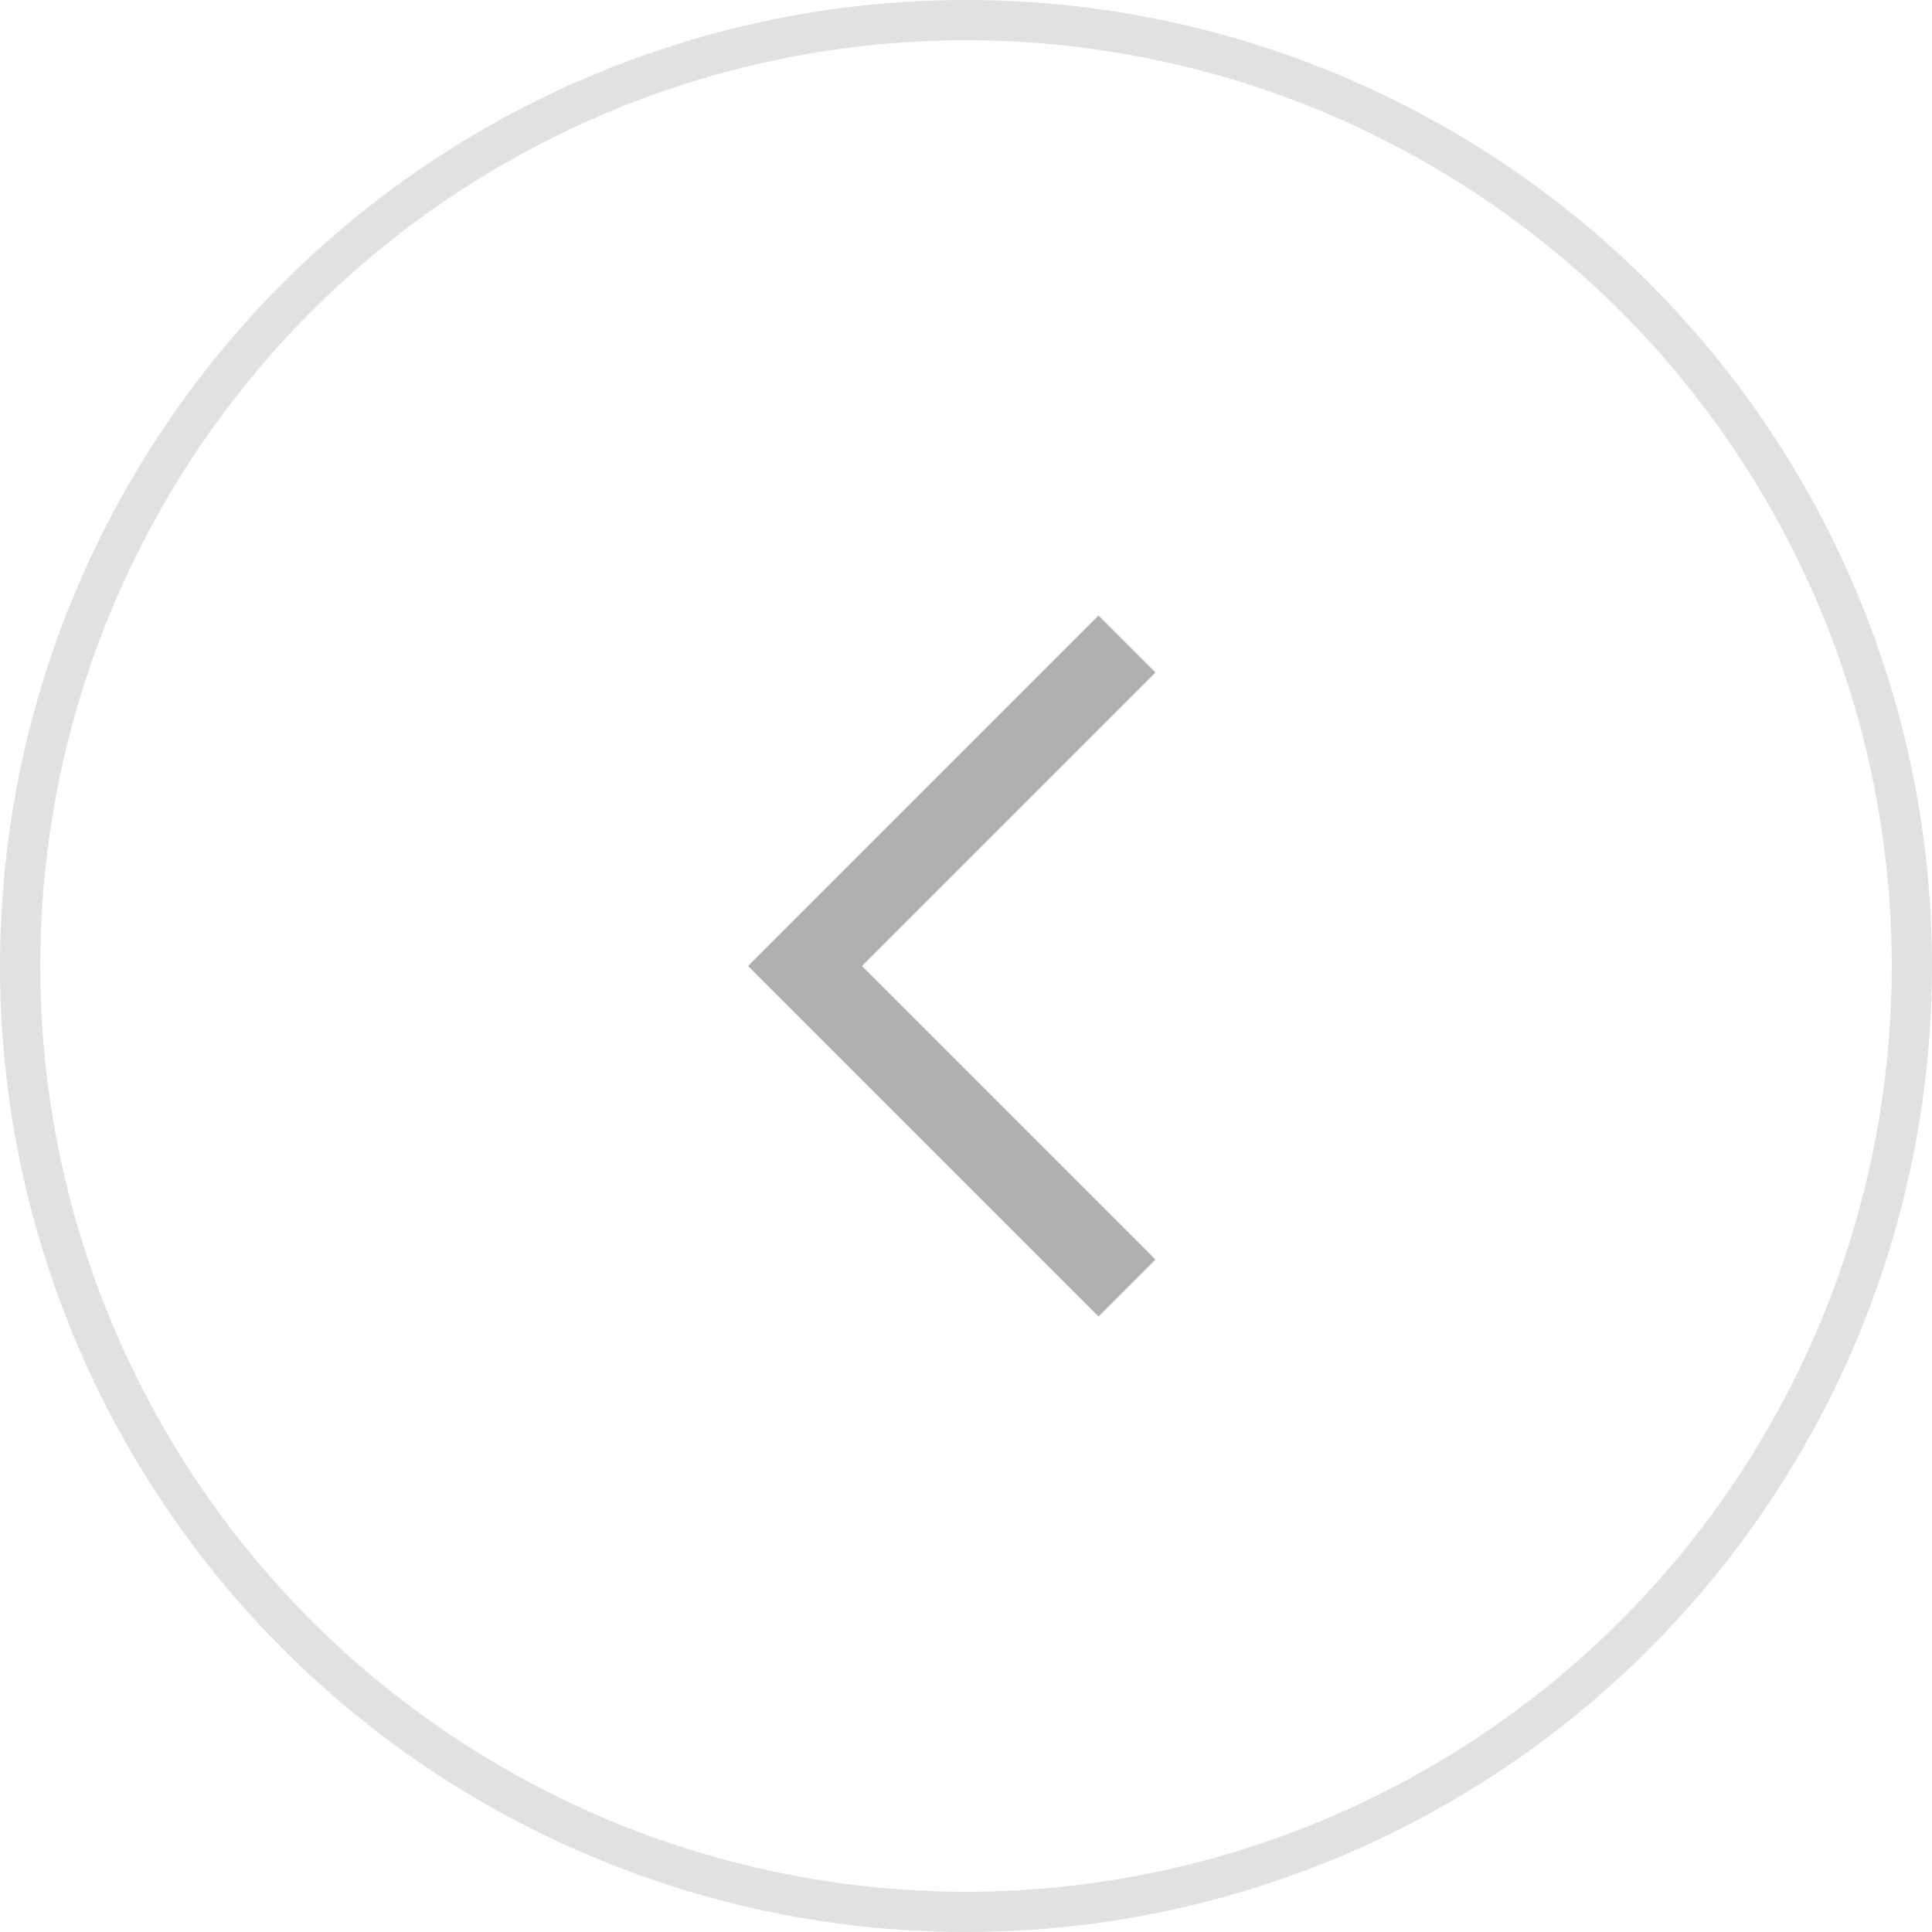 <svg width="48" height="48" viewBox="0 0 48 48" fill="none" xmlns="http://www.w3.org/2000/svg">
<path d="M28 16L20 24L28 32" stroke="#AFAFAF" stroke-width="2"/>
<circle cx="24" cy="24" r="23.5" stroke="#E1E1E1"/>
</svg>
